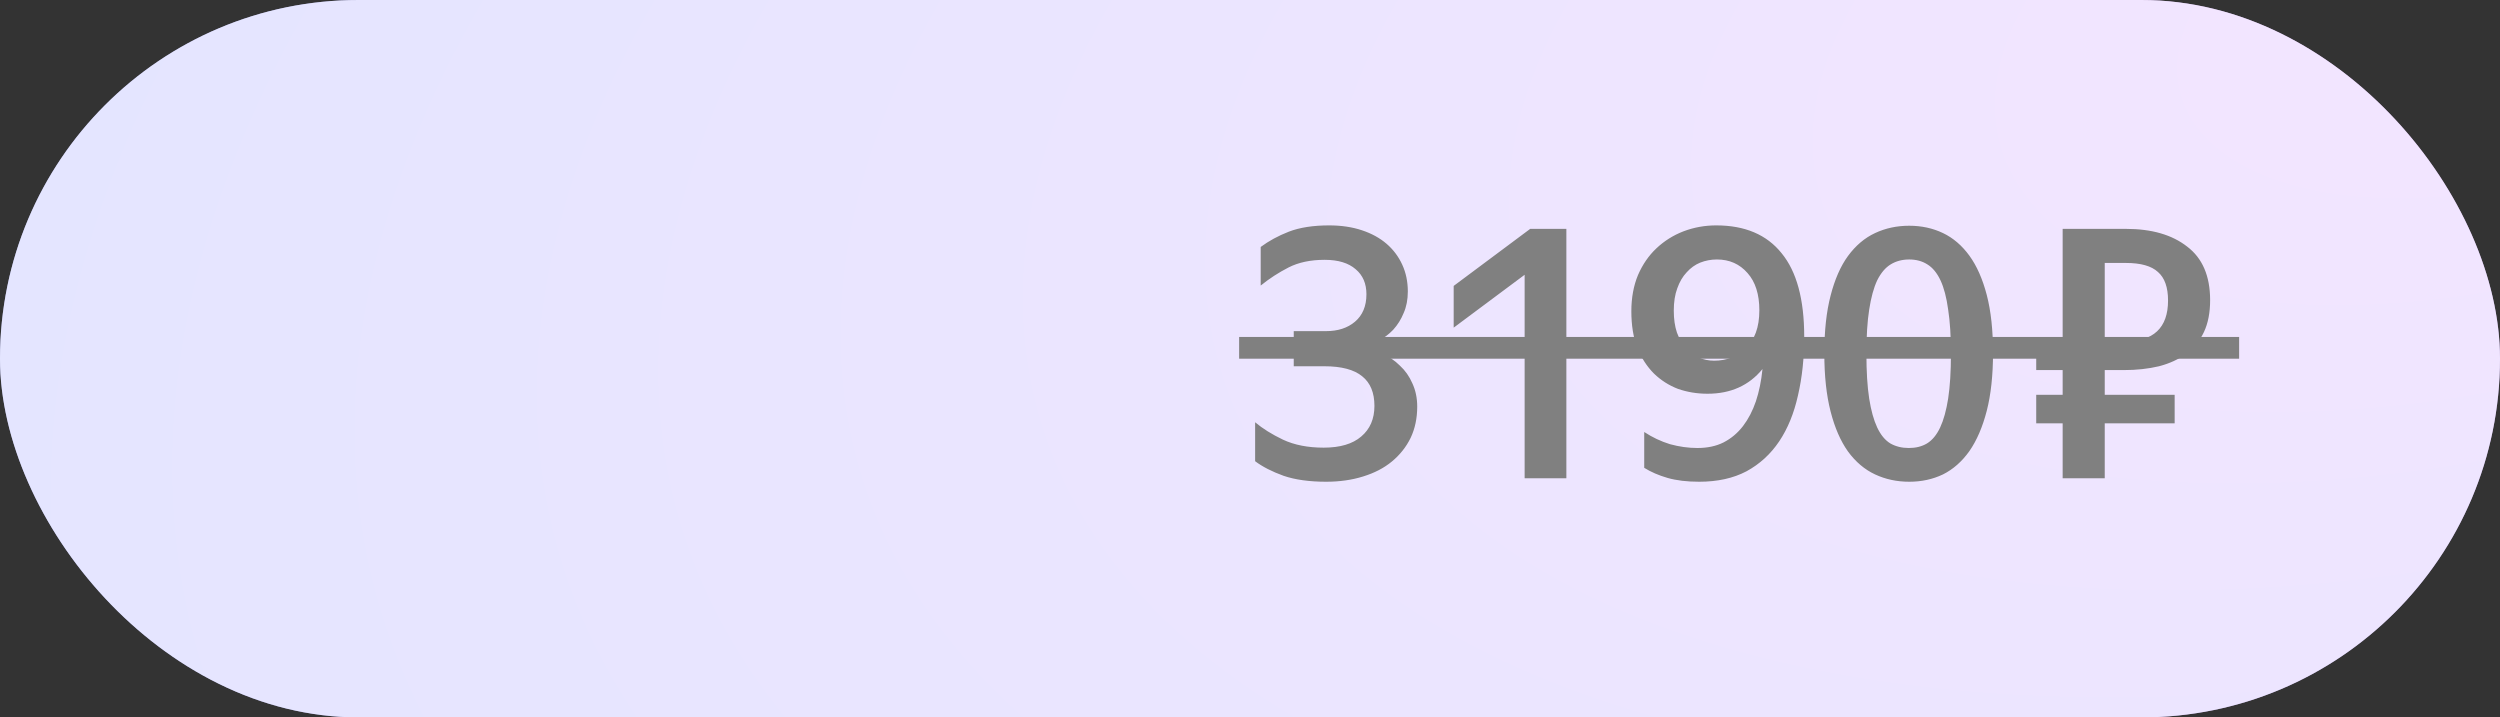 <svg width="115" height="33" viewBox="0 0 115 33" fill="none" xmlns="http://www.w3.org/2000/svg">
<rect x="0" y="0" width="115" height="33" fill="#333333" stroke="none"/>
<rect width="115" height="33" rx="16.5" fill="url(#paint0_radial_516_92)"/>
<rect width="115" height="33" rx="16.5" fill="white" fill-opacity="0.63"/>
<path d="M65.192 18.704C65.192 19.237 65.091 19.717 64.888 20.144C64.685 20.56 64.397 20.923 64.024 21.232C63.661 21.531 63.219 21.76 62.696 21.92C62.184 22.08 61.619 22.16 61 22.16C60.232 22.16 59.581 22.069 59.048 21.888C58.515 21.696 58.077 21.472 57.736 21.216V19.424C58.077 19.712 58.504 19.979 59.016 20.224C59.539 20.469 60.163 20.592 60.888 20.592C61.645 20.592 62.221 20.421 62.616 20.08C63.021 19.739 63.224 19.269 63.224 18.672C63.224 18.064 63.037 17.611 62.664 17.312C62.291 17.003 61.709 16.848 60.92 16.848H59.512V15.232H61C61.544 15.232 61.987 15.088 62.328 14.8C62.68 14.501 62.856 14.08 62.856 13.536C62.856 13.045 62.691 12.661 62.36 12.384C62.029 12.096 61.555 11.952 60.936 11.952C60.285 11.952 59.731 12.069 59.272 12.304C58.813 12.539 58.387 12.816 57.992 13.136V11.36C58.365 11.083 58.797 10.848 59.288 10.656C59.789 10.464 60.408 10.368 61.144 10.368C61.699 10.368 62.2 10.443 62.648 10.592C63.096 10.741 63.475 10.949 63.784 11.216C64.093 11.483 64.333 11.803 64.504 12.176C64.675 12.549 64.76 12.96 64.76 13.408C64.76 13.781 64.696 14.112 64.568 14.4C64.451 14.688 64.291 14.944 64.088 15.168C63.885 15.381 63.651 15.557 63.384 15.696C63.128 15.824 62.856 15.915 62.568 15.968C62.92 16.011 63.251 16.107 63.56 16.256C63.88 16.395 64.157 16.581 64.392 16.816C64.637 17.04 64.829 17.312 64.968 17.632C65.117 17.952 65.192 18.309 65.192 18.704ZM72.053 22H70.133V12.64L66.869 15.072V13.152L70.389 10.528H72.053V22ZM82.994 15.488C82.994 16.469 82.898 17.371 82.706 18.192C82.524 19.013 82.236 19.717 81.842 20.304C81.447 20.891 80.946 21.349 80.338 21.68C79.73 22 79.004 22.16 78.162 22.16C77.596 22.16 77.111 22.101 76.706 21.984C76.3 21.867 75.943 21.712 75.634 21.52V19.872C76.007 20.117 76.402 20.304 76.818 20.432C77.244 20.549 77.666 20.608 78.082 20.608C78.54 20.608 78.94 20.523 79.282 20.352C79.634 20.171 79.932 19.92 80.178 19.6C80.423 19.28 80.62 18.901 80.77 18.464C80.919 18.016 81.02 17.52 81.074 16.976C80.455 17.733 79.612 18.112 78.546 18.112C78.066 18.112 77.612 18.037 77.186 17.888C76.77 17.728 76.402 17.493 76.082 17.184C75.762 16.864 75.506 16.469 75.314 16C75.132 15.52 75.042 14.96 75.042 14.32C75.042 13.701 75.143 13.147 75.346 12.656C75.559 12.165 75.842 11.755 76.194 11.424C76.556 11.083 76.972 10.821 77.442 10.64C77.922 10.459 78.423 10.368 78.946 10.368C80.268 10.368 81.271 10.795 81.954 11.648C82.647 12.491 82.994 13.771 82.994 15.488ZM78.978 11.936C78.711 11.936 78.455 11.984 78.21 12.08C77.975 12.176 77.767 12.325 77.586 12.528C77.404 12.72 77.26 12.965 77.154 13.264C77.047 13.552 76.994 13.893 76.994 14.288C76.994 14.672 77.042 15.008 77.138 15.296C77.244 15.584 77.383 15.824 77.554 16.016C77.735 16.208 77.932 16.352 78.146 16.448C78.37 16.544 78.604 16.592 78.85 16.592C79.138 16.592 79.404 16.544 79.65 16.448C79.906 16.352 80.13 16.208 80.322 16.016C80.514 15.824 80.663 15.584 80.77 15.296C80.876 15.008 80.93 14.667 80.93 14.272C80.93 13.536 80.748 12.965 80.386 12.56C80.023 12.144 79.554 11.936 78.978 11.936ZM87.823 22.16C87.257 22.16 86.735 22.048 86.255 21.824C85.775 21.6 85.359 21.248 85.007 20.768C84.665 20.288 84.399 19.675 84.207 18.928C84.015 18.181 83.919 17.291 83.919 16.256C83.919 15.221 84.015 14.336 84.207 13.6C84.399 12.853 84.665 12.245 85.007 11.776C85.359 11.296 85.775 10.944 86.255 10.72C86.735 10.496 87.257 10.384 87.823 10.384C88.388 10.384 88.905 10.496 89.375 10.72C89.844 10.944 90.249 11.291 90.591 11.76C90.932 12.229 91.199 12.832 91.391 13.568C91.583 14.304 91.679 15.189 91.679 16.224C91.679 17.259 91.583 18.149 91.391 18.896C91.199 19.643 90.932 20.261 90.591 20.752C90.249 21.232 89.844 21.589 89.375 21.824C88.905 22.048 88.388 22.16 87.823 22.16ZM87.807 20.608C88.127 20.608 88.404 20.539 88.639 20.4C88.884 20.251 89.087 20.005 89.247 19.664C89.407 19.323 89.529 18.88 89.615 18.336C89.7 17.781 89.743 17.093 89.743 16.272C89.743 15.461 89.7 14.784 89.615 14.24C89.54 13.685 89.423 13.237 89.263 12.896C89.103 12.555 88.9 12.309 88.655 12.16C88.42 12.011 88.143 11.936 87.823 11.936C87.503 11.936 87.22 12.011 86.975 12.16C86.729 12.309 86.521 12.555 86.351 12.896C86.191 13.237 86.068 13.685 85.983 14.24C85.897 14.784 85.855 15.461 85.855 16.272C85.855 17.093 85.897 17.781 85.983 18.336C86.068 18.88 86.191 19.323 86.351 19.664C86.511 20.005 86.713 20.251 86.959 20.4C87.204 20.539 87.487 20.608 87.807 20.608ZM94.882 15.712V10.528H97.794C98.978 10.528 99.916 10.8 100.61 11.344C101.314 11.877 101.666 12.699 101.666 13.808C101.666 14.384 101.57 14.875 101.378 15.28C101.186 15.685 100.914 16.016 100.562 16.272C100.22 16.528 99.804 16.72 99.314 16.848C98.823 16.965 98.284 17.024 97.698 17.024H96.818V18.16H100.034V19.472H96.818V22H94.882V19.472H93.666V18.16H94.882V17.024H93.666V15.712H94.882ZM96.818 12.096V15.712H97.714C99.058 15.712 99.73 15.083 99.73 13.824C99.73 13.216 99.575 12.779 99.266 12.512C98.967 12.235 98.476 12.096 97.794 12.096H96.818Z" fill="#808080"/>
<path d="M57 16L103 16" stroke="#808080"/>
<defs>
<radialGradient id="paint0_radial_516_92" cx="0" cy="0" r="1" gradientUnits="userSpaceOnUse" gradientTransform="translate(115 -1.96695e-06) rotate(163.989) scale(119.641 63.44)">
<stop stop-color="#E0B8FF"/>
<stop offset="1" stop-color="#B6B9FF"/>
</radialGradient>
</defs>
</svg>
